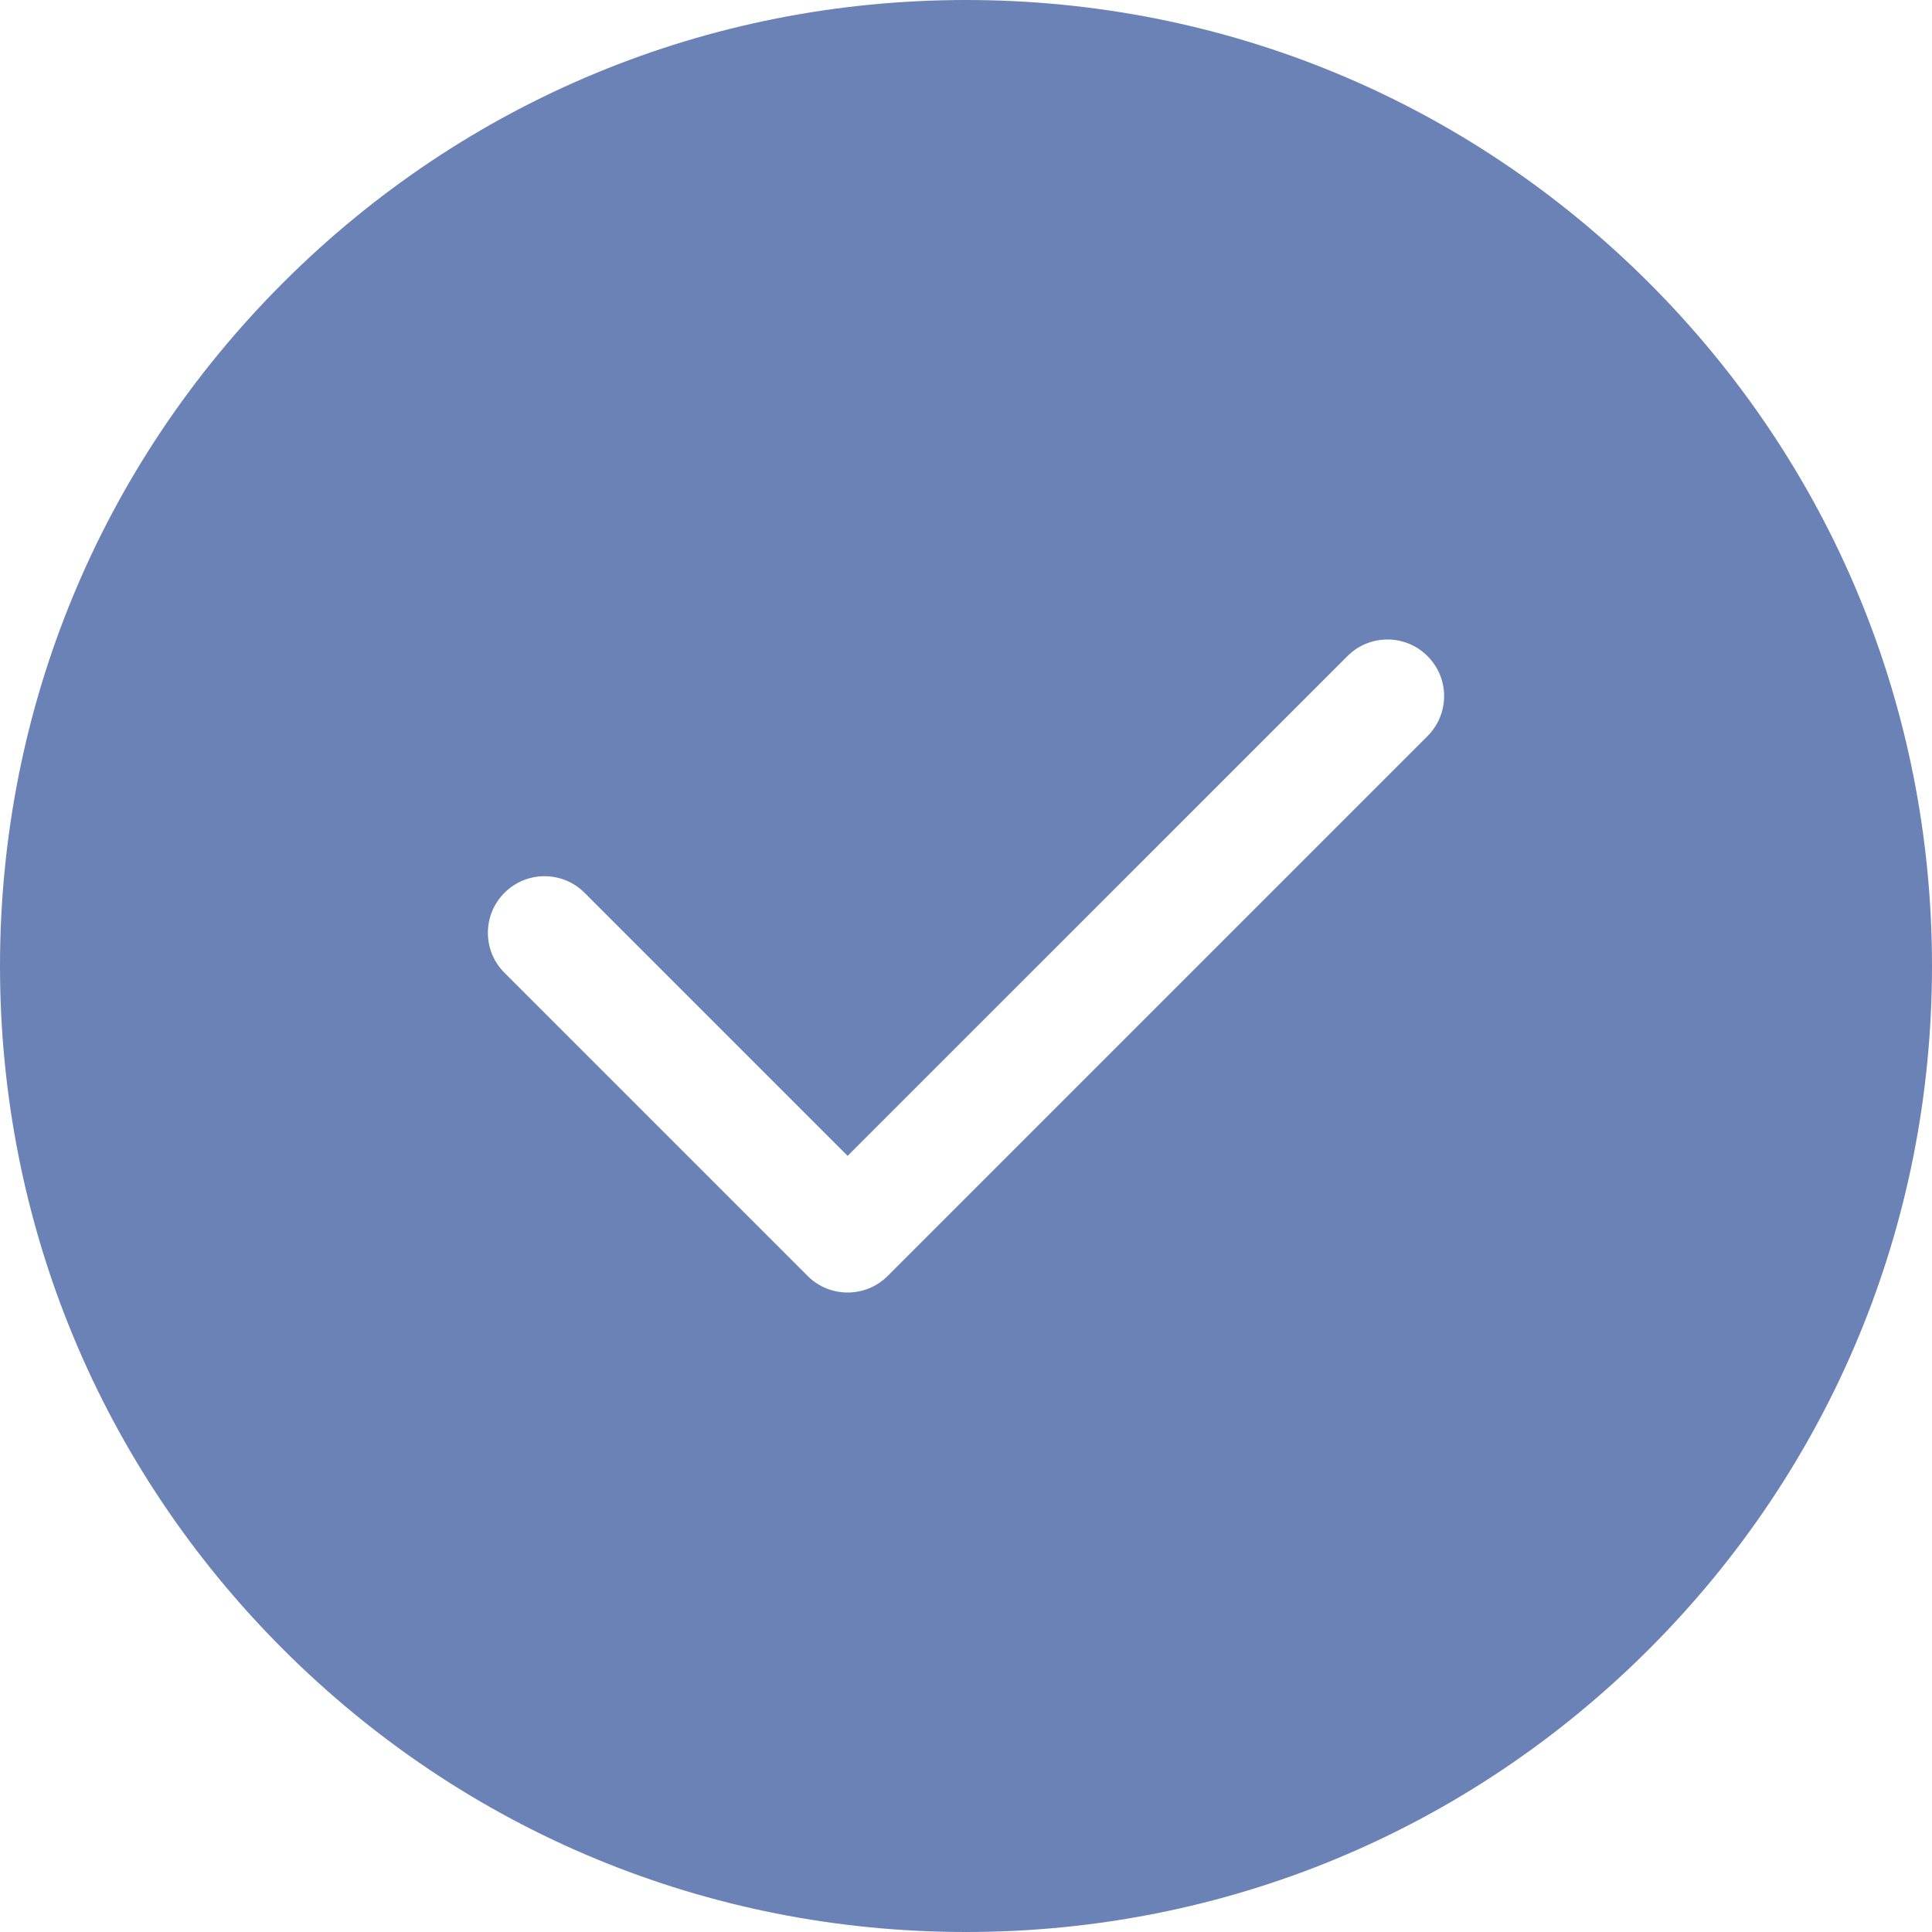 <svg xmlns="http://www.w3.org/2000/svg" width="30" height="30" fill="none" viewBox="0 0 30 30">
    <path fill="#6B82B7" d="M25.607 4.393C22.773 1.56 19.007 0 15 0S7.226 1.56 4.393 4.393C1.56 7.226 0 10.993 0 15s1.56 7.773 4.393 10.607C7.226 28.44 10.993 30 15 30s7.773-1.56 10.607-4.393C28.44 22.773 30 19.007 30 15s-1.56-7.773-4.393-10.607zm-3.44 7.037l-8.383 8.383c-.172.172-.397.257-.622.257-.225 0-.45-.085-.621-.257l-4.707-4.707c-.344-.343-.344-.9 0-1.243.343-.343.9-.343 1.243 0l4.085 4.085 7.761-7.76c.344-.344.9-.344 1.243 0 .344.342.344.899 0 1.242z"/>
</svg>
